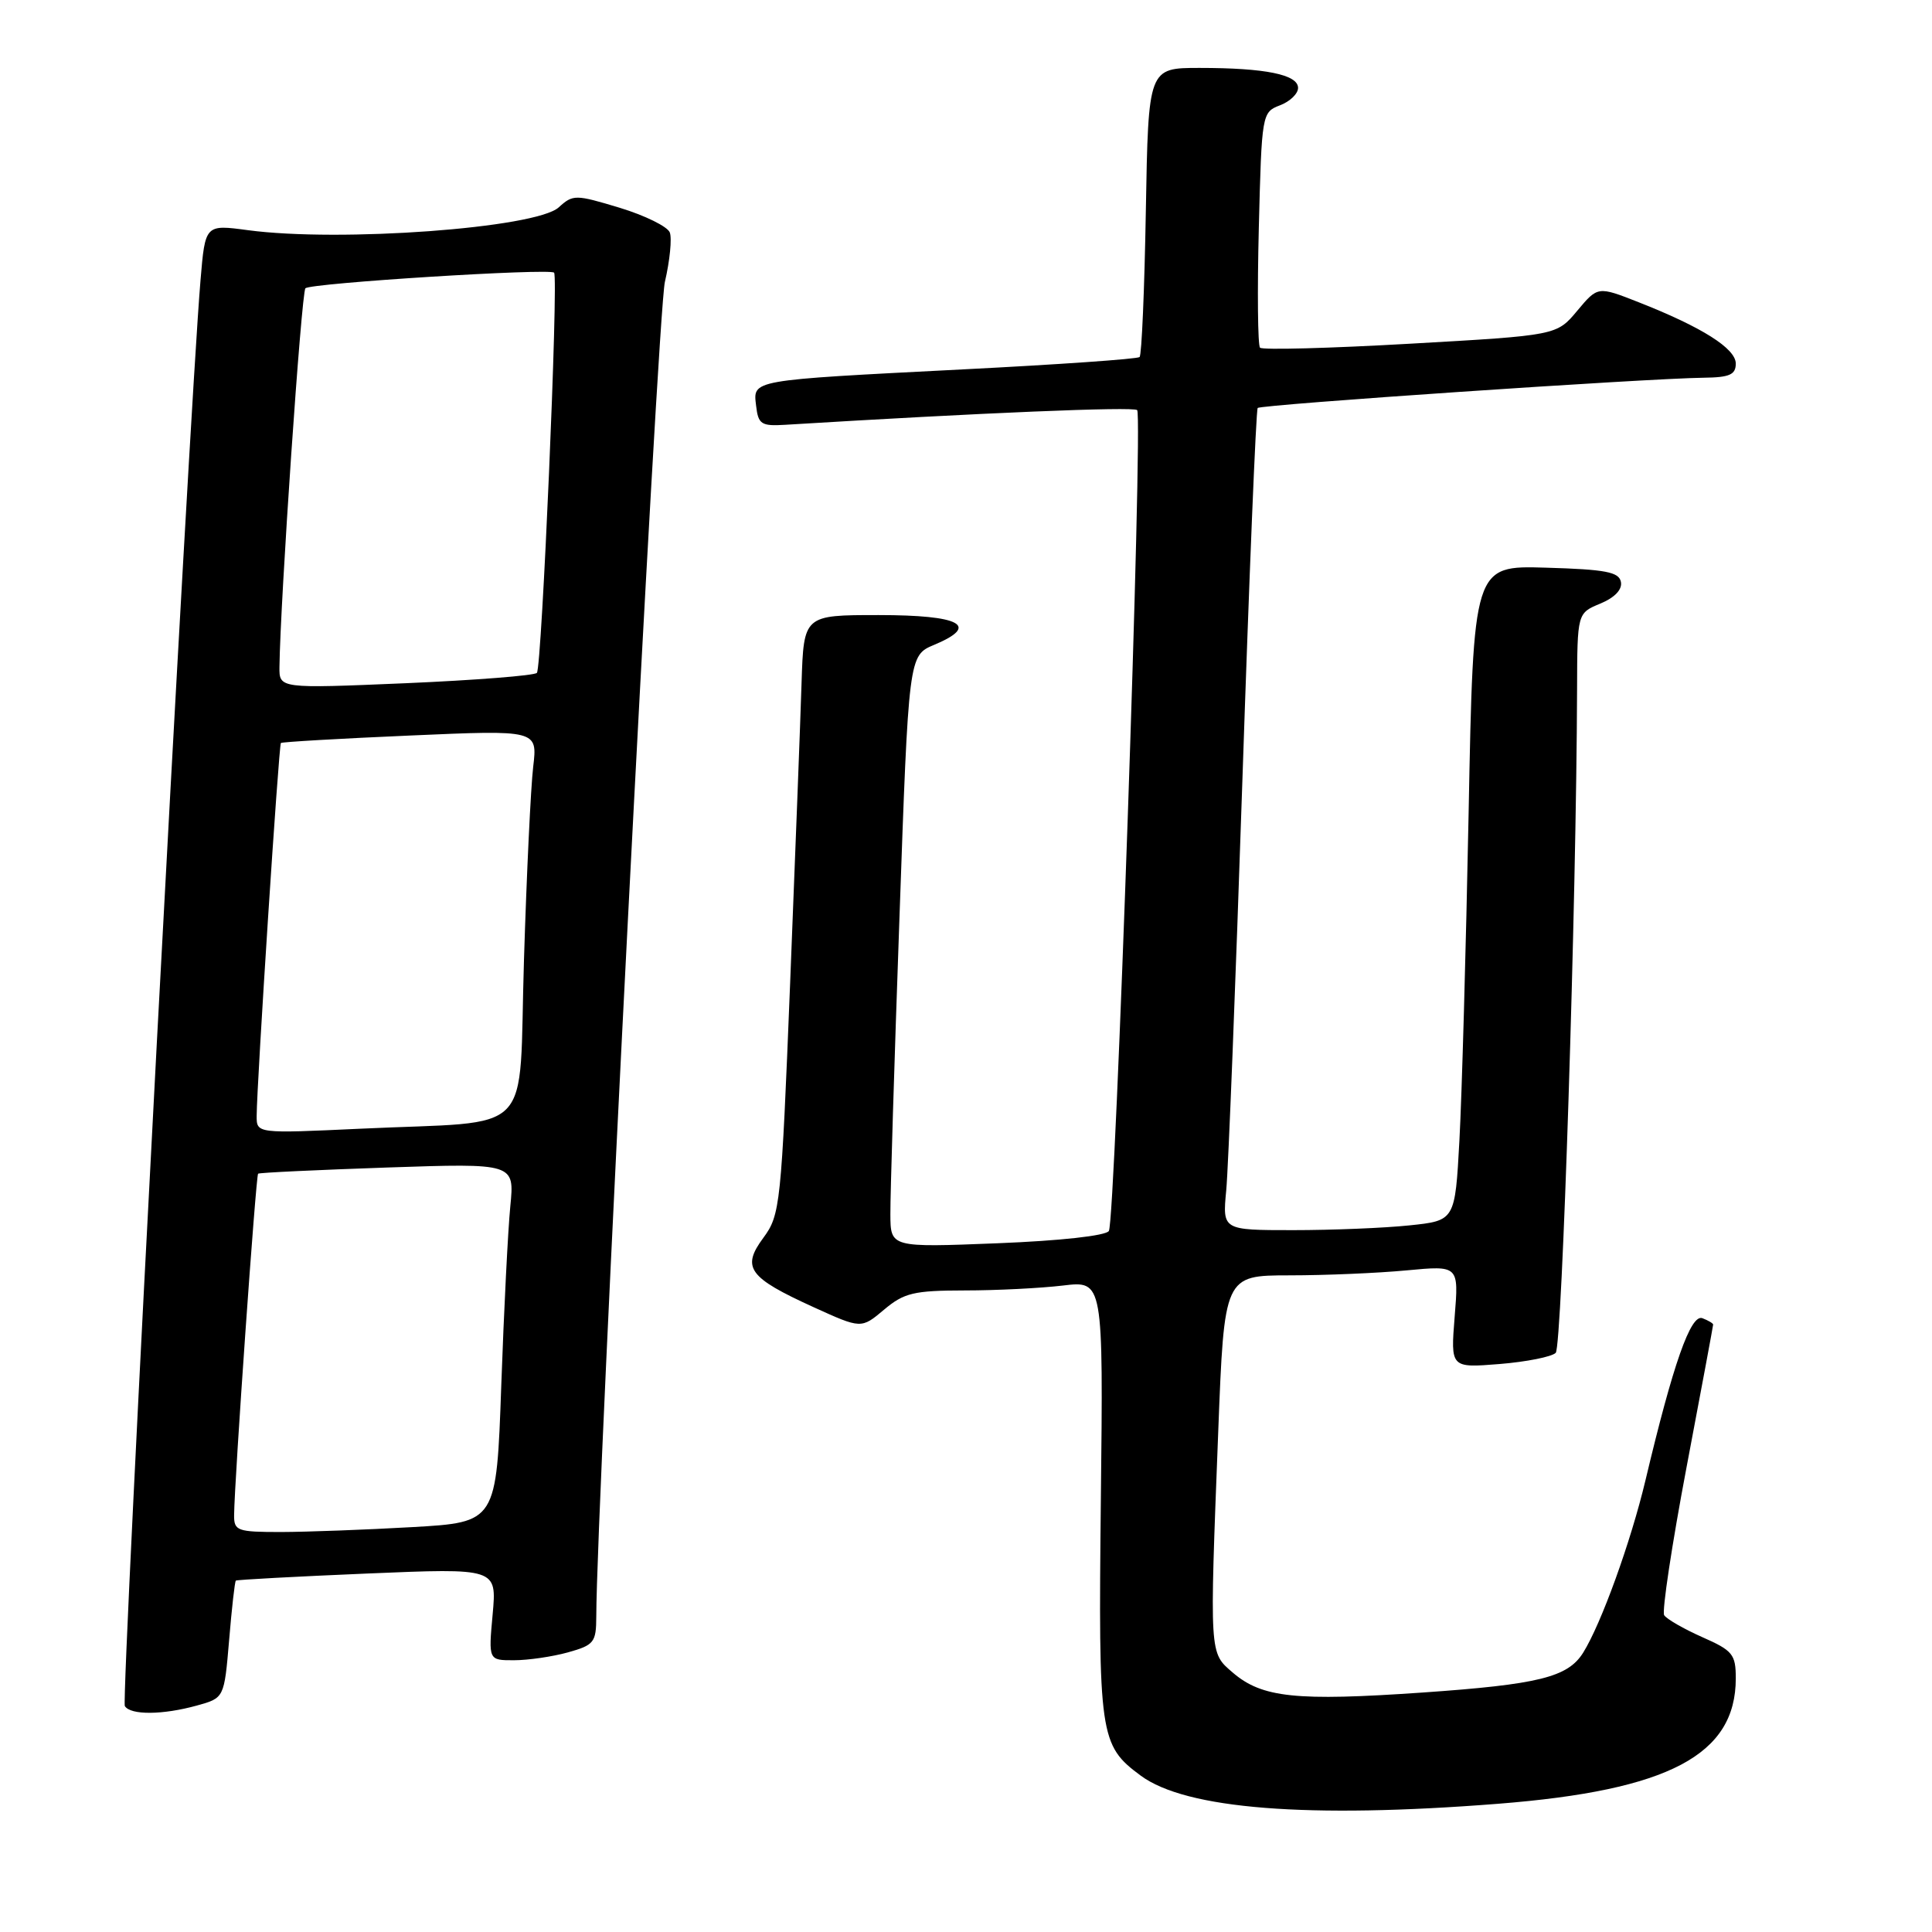 <?xml version="1.0" encoding="UTF-8" standalone="no"?>
<!DOCTYPE svg PUBLIC "-//W3C//DTD SVG 1.1//EN" "http://www.w3.org/Graphics/SVG/1.1/DTD/svg11.dtd" >
<svg xmlns="http://www.w3.org/2000/svg" xmlns:xlink="http://www.w3.org/1999/xlink" version="1.1" viewBox="0 0 256 256">
 <g >
 <path fill="currentColor"
d=" M 198.50 239.01 C 221.12 237.23 230.00 232.54 230.00 222.40 C 230.00 219.20 229.60 218.71 225.54 216.92 C 223.09 215.83 220.83 214.53 220.51 214.02 C 220.20 213.51 221.53 204.70 223.47 194.45 C 225.41 184.20 227.00 175.68 227.00 175.51 C 227.00 175.35 226.36 174.97 225.58 174.67 C 224.03 174.07 221.70 180.70 218.03 196.16 C 216.09 204.31 212.17 215.16 209.77 219.00 C 207.74 222.24 203.88 223.20 188.49 224.27 C 171.73 225.43 167.23 224.96 163.35 221.63 C 160.23 218.94 160.27 219.51 161.42 189.75 C 162.22 169.00 162.22 169.00 170.86 168.99 C 175.61 168.99 182.60 168.69 186.40 168.33 C 193.30 167.68 193.30 167.68 192.75 174.47 C 192.21 181.26 192.21 181.26 198.70 180.74 C 202.27 180.45 205.62 179.78 206.14 179.26 C 206.99 178.41 208.88 119.58 208.97 91.37 C 209.00 81.24 209.00 81.24 212.05 79.98 C 213.95 79.19 214.98 78.12 214.78 77.11 C 214.53 75.79 212.76 75.45 204.85 75.22 C 195.23 74.93 195.23 74.93 194.60 107.72 C 194.25 125.75 193.70 145.28 193.38 151.12 C 192.80 161.74 192.80 161.74 186.75 162.37 C 183.43 162.72 176.49 163.00 171.34 163.00 C 161.98 163.00 161.98 163.00 162.48 157.75 C 162.76 154.86 163.72 130.45 164.62 103.50 C 165.52 76.55 166.43 54.30 166.65 54.06 C 167.06 53.61 218.16 50.14 225.75 50.05 C 229.17 50.01 230.00 49.65 230.00 48.18 C 230.00 46.18 225.53 43.35 217.11 40.04 C 211.72 37.92 211.72 37.92 208.99 41.18 C 206.27 44.44 206.27 44.44 186.89 45.54 C 176.22 46.15 167.26 46.39 166.96 46.07 C 166.66 45.76 166.59 38.61 166.80 30.19 C 167.18 15.09 167.22 14.87 169.59 13.96 C 170.92 13.46 172.00 12.42 172.00 11.65 C 172.00 9.88 167.65 9.00 158.95 9.00 C 152.16 9.00 152.16 9.00 151.83 27.92 C 151.65 38.32 151.28 47.05 151.00 47.31 C 150.72 47.57 140.15 48.31 127.50 48.95 C 99.20 50.40 99.78 50.30 100.19 53.78 C 100.47 56.21 100.87 56.48 104.00 56.29 C 129.96 54.70 150.19 53.86 150.68 54.34 C 151.47 55.13 147.80 161.70 146.93 163.11 C 146.54 163.74 140.50 164.41 132.14 164.74 C 118.00 165.30 118.00 165.30 117.98 160.90 C 117.96 158.48 118.50 140.83 119.18 121.68 C 120.40 86.86 120.40 86.86 123.79 85.44 C 129.89 82.89 127.29 81.50 116.42 81.50 C 106.50 81.50 106.50 81.50 106.21 90.50 C 106.06 95.45 105.37 113.31 104.70 130.19 C 103.52 159.70 103.38 160.99 101.16 164.00 C 98.22 167.97 99.16 169.27 107.81 173.21 C 114.12 176.08 114.12 176.08 117.14 173.54 C 119.79 171.31 121.08 171.00 127.83 170.99 C 132.05 170.99 137.91 170.69 140.85 170.34 C 146.19 169.70 146.19 169.70 145.87 198.60 C 145.53 230.04 145.70 231.25 151.15 235.28 C 157.15 239.72 173.33 240.99 198.50 239.01 Z  M 26.10 225.99 C 29.71 224.99 29.71 224.99 30.36 217.33 C 30.71 213.11 31.11 209.56 31.25 209.44 C 31.39 209.32 39.22 208.90 48.67 208.50 C 65.83 207.78 65.83 207.78 65.28 213.89 C 64.72 220.00 64.72 220.00 68.11 219.99 C 69.98 219.99 73.19 219.52 75.25 218.95 C 78.72 217.98 79.00 217.63 79.01 214.20 C 79.03 199.42 87.15 41.43 88.10 37.36 C 88.76 34.53 89.05 31.57 88.75 30.80 C 88.45 30.02 85.46 28.55 82.11 27.53 C 76.24 25.76 75.93 25.75 74.03 27.48 C 70.98 30.23 45.04 32.13 32.85 30.50 C 27.19 29.74 27.19 29.74 26.57 37.12 C 25.04 55.24 16.02 225.22 16.54 226.06 C 17.29 227.28 21.56 227.25 26.10 225.99 Z  M 31.02 200.75 C 31.06 196.22 33.91 155.76 34.20 155.52 C 34.36 155.38 42.08 155.02 51.34 154.70 C 68.18 154.13 68.18 154.13 67.62 159.82 C 67.31 162.94 66.77 173.65 66.42 183.60 C 65.78 201.71 65.78 201.71 54.64 202.35 C 48.51 202.70 40.69 202.99 37.25 203.00 C 31.43 203.00 31.00 202.85 31.02 200.75 Z  M 34.01 147.85 C 34.03 143.53 36.94 98.72 37.22 98.45 C 37.38 98.31 45.09 97.86 54.36 97.46 C 71.23 96.72 71.23 96.72 70.65 101.61 C 70.33 104.30 69.78 115.81 69.43 127.18 C 68.68 151.11 71.27 148.45 47.75 149.56 C 34.00 150.20 34.00 150.20 34.01 147.85 Z  M 37.03 88.37 C 37.13 79.71 39.94 38.72 40.47 38.20 C 41.15 37.51 72.88 35.52 73.42 36.13 C 74.02 36.80 71.79 88.48 71.14 89.16 C 70.79 89.52 62.96 90.13 53.75 90.53 C 37.00 91.24 37.00 91.24 37.03 88.37 Z "/>
</g>
</svg>